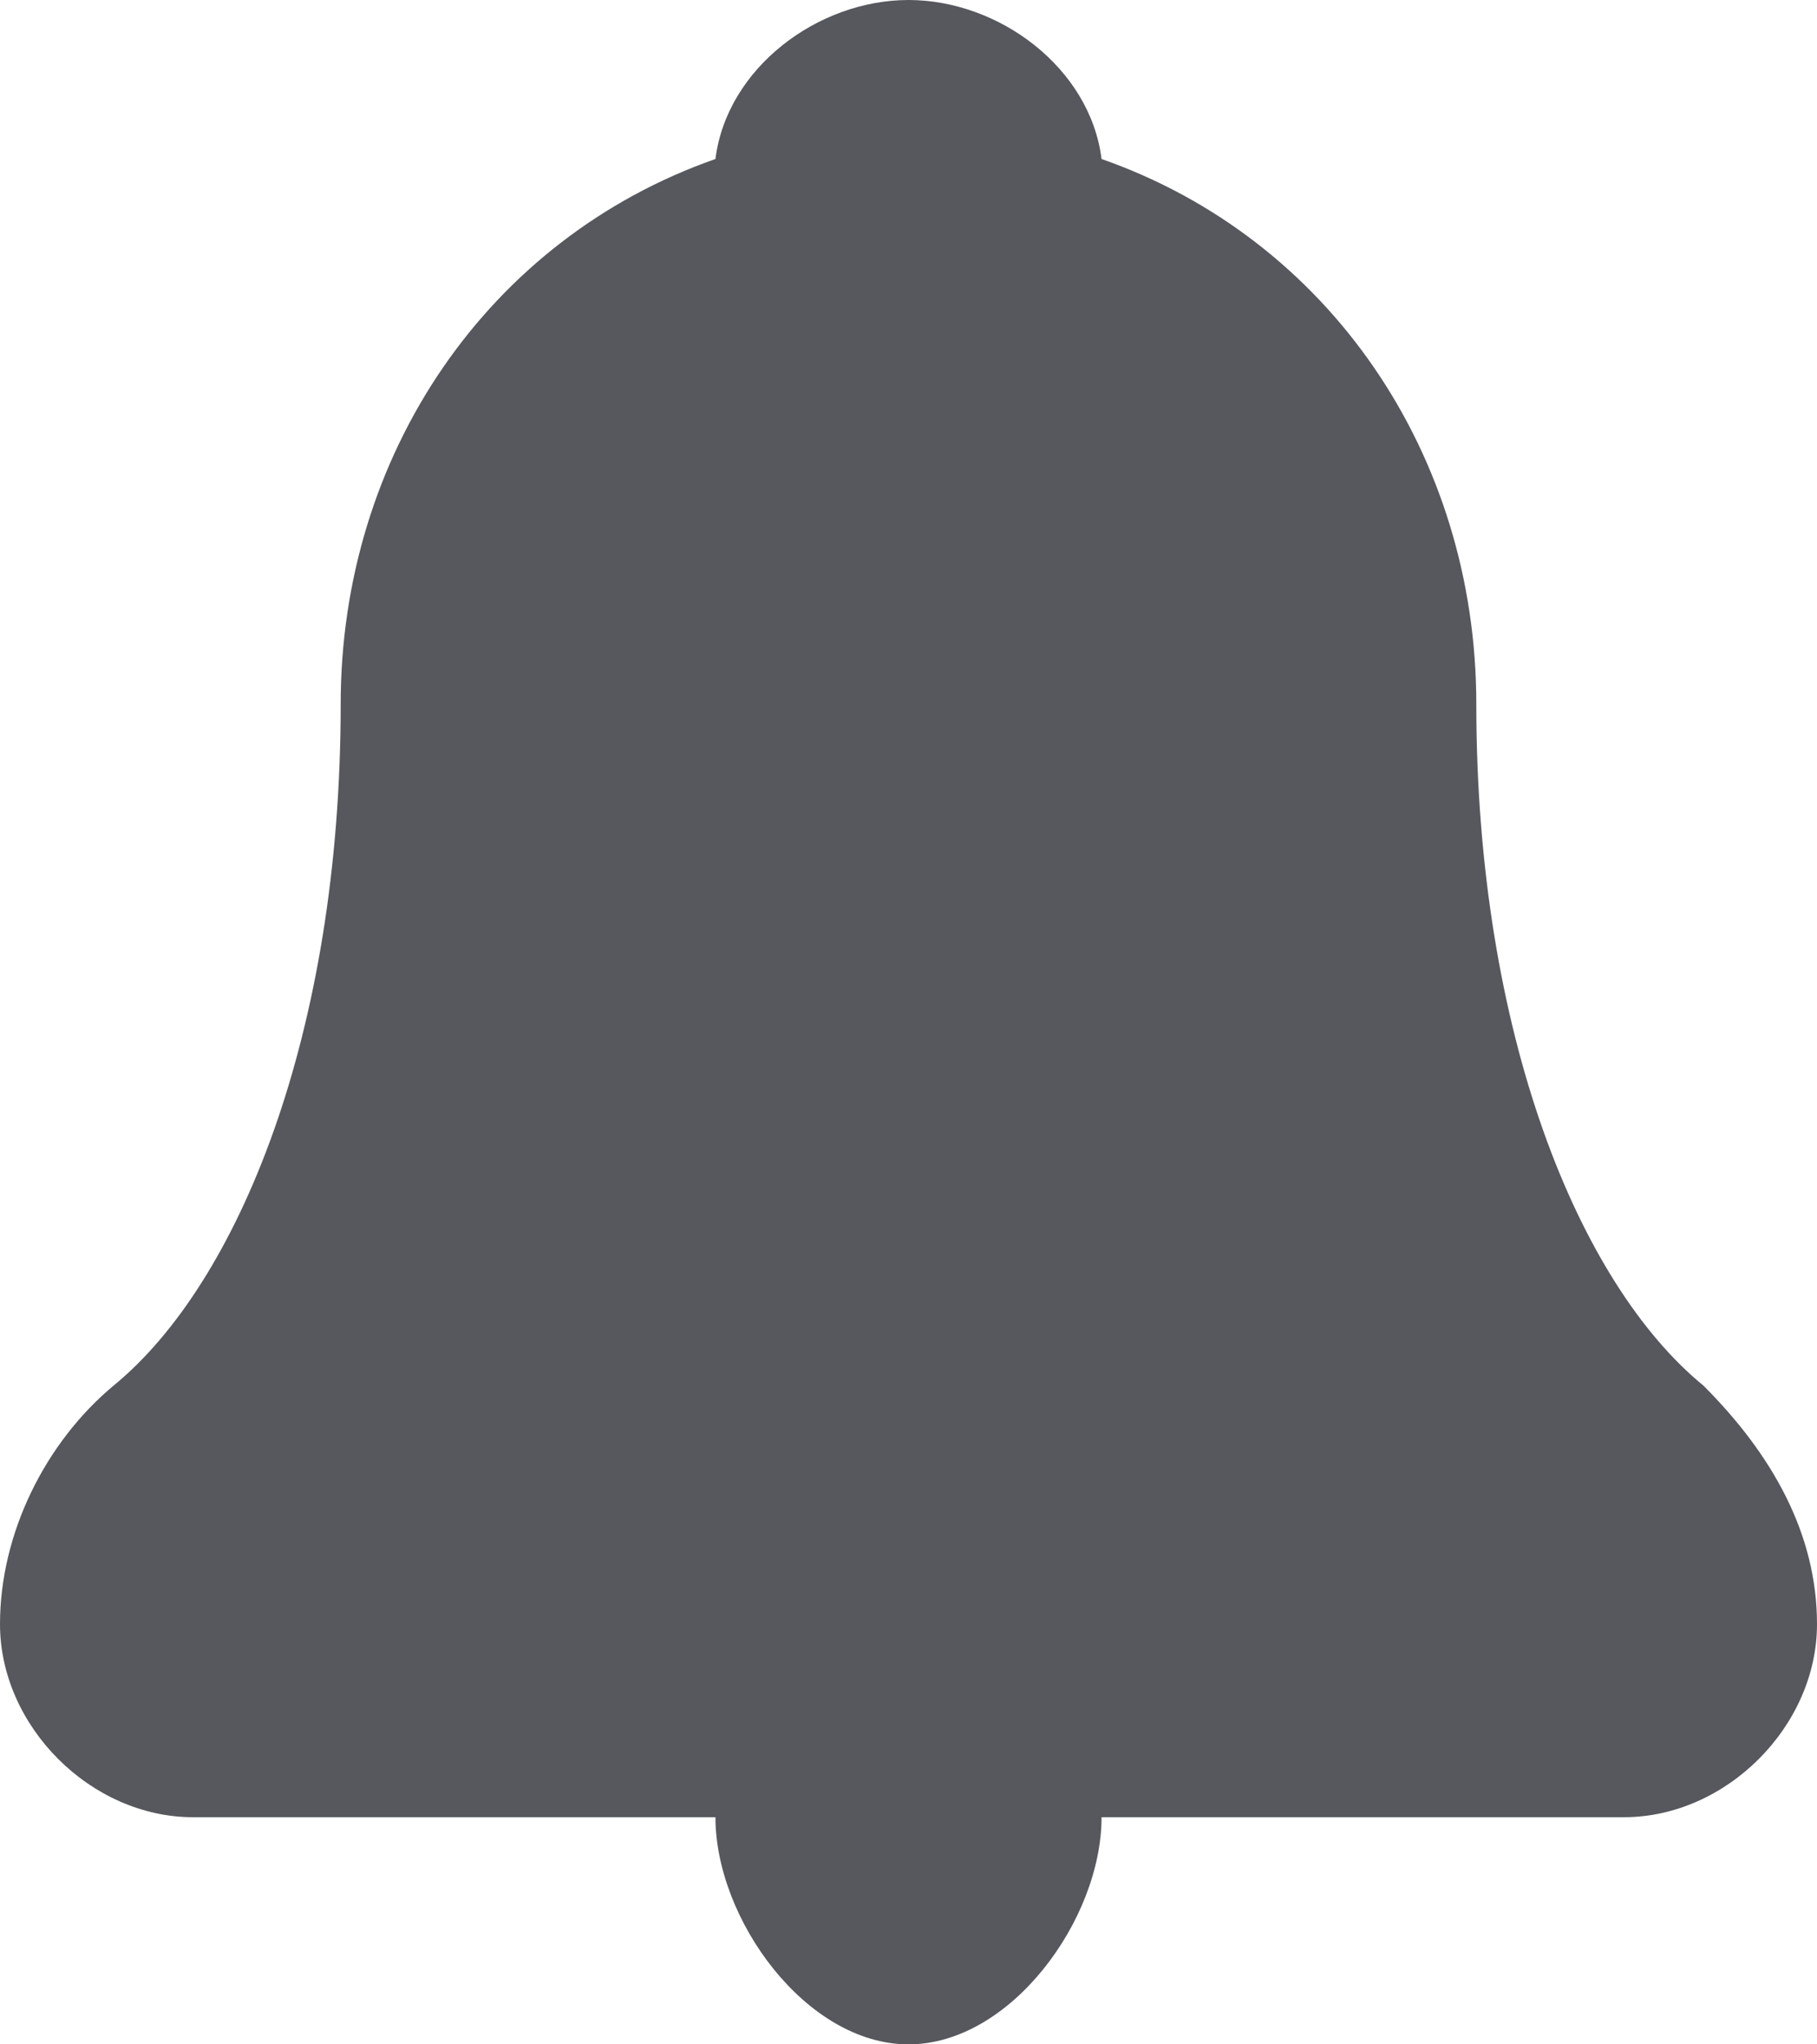 <?xml version="1.0" encoding="utf-8"?>
<svg version="1.1" id="Layer_1" xmlns="http://www.w3.org/2000/svg" xmlns:xlink="http://www.w3.org/1999/xlink" x="0px" y="0px"
	 viewBox="0 0 16 18" style="enable-background:new 0 0 16 18;" xml:space="preserve">
<style type="text/css">
	.st0{fill:#56585E;}
</style>
<path class="st0" d="M15,12.2c-1.1-0.9-2-3.1-2-6c0-2.2-1.3-4.1-3.3-4.8C9.6,0.6,8.8,0,8,0C7.2,0,6.4,0.6,6.3,1.4C4.3,2.1,3,4,3,6.2
	c0,2.9-0.9,5.1-2,6c-0.6,0.5-1,1.3-1,2.1C0,15.2,0.8,16,1.7,16h4.6c0,0.9,0.8,2,1.7,2s1.7-1.1,1.7-2h4.6c0.9,0,1.7-0.8,1.7-1.7
	C16,13.5,15.6,12.8,15,12.2z"/>
</svg>
